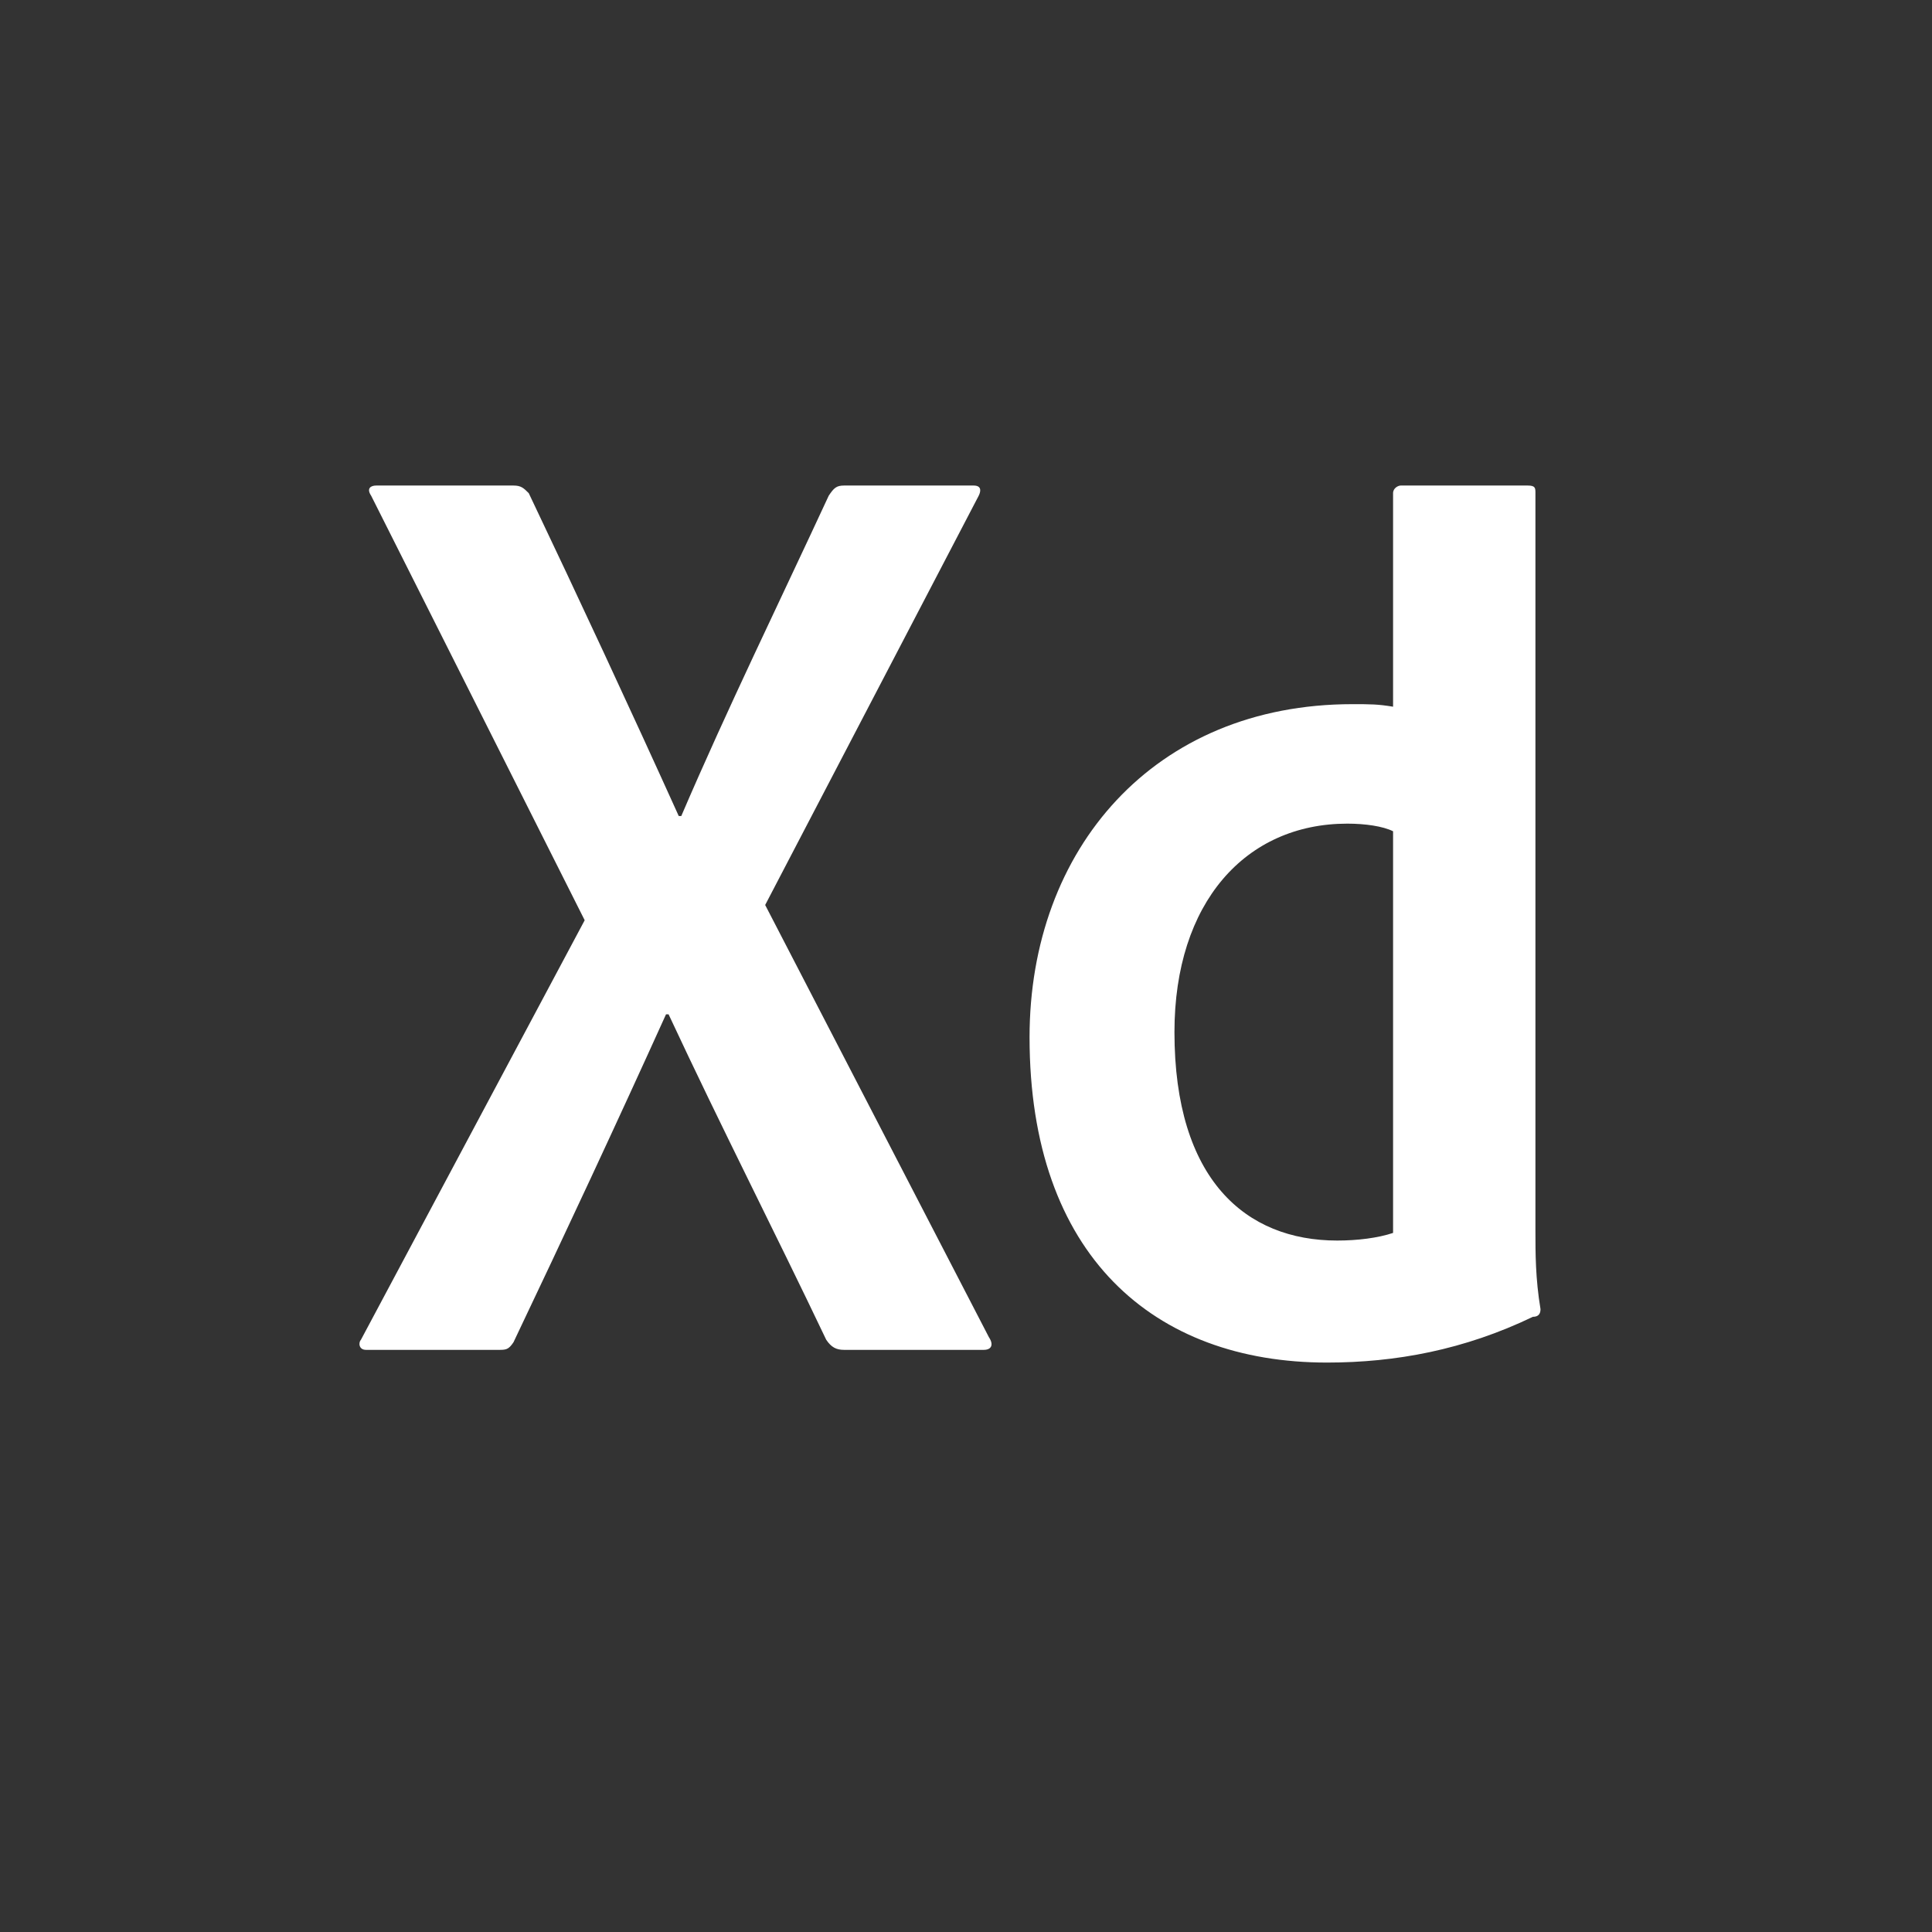 <?xml version="1.0" encoding="utf-8"?>
<!-- Generator: Adobe Illustrator 24.0.1, SVG Export Plug-In . SVG Version: 6.00 Build 0)  -->
<svg version="1.1" id="Layer_1" xmlns="http://www.w3.org/2000/svg" xmlns:xlink="http://www.w3.org/1999/xlink" x="0px" y="0px"
	 viewBox="0 0 76 76" style="enable-background:new 0 0 76 76;" xml:space="preserve">
<rect x="0" y="0" width="76" height="76" fill="#333333" stroke="none"/>
<style type="text/css">
	.st0{fill:#FFFFFF;}
</style>
<title>Adobe XD icon</title>
<path class="st0" d="M30.1,35.6l8.8,17c0.2,0.3,0.1,0.5-0.2,0.5h-5.5c-0.3,0-0.5-0.1-0.7-0.4c-2-4.2-4.1-8.3-6.2-12.8h-0.1
	c-1.9,4.2-4,8.7-6,12.9c-0.2,0.3-0.3,0.3-0.6,0.3h-5.2c-0.3,0-0.3-0.3-0.2-0.4L23,36.2l-8.4-16.7c-0.2-0.3,0-0.4,0.2-0.4h5.4
	c0.3,0,0.4,0.1,0.6,0.3c2,4.2,4,8.5,5.9,12.7h0.1c1.8-4.2,3.9-8.5,5.8-12.6c0.2-0.3,0.3-0.4,0.6-0.4h5.1c0.3,0,0.3,0.2,0.2,0.4
	L30.1,35.6z M40.5,40.8c0-7.4,4.9-13.1,12.7-13.1c0.7,0,1,0,1.6,0.1v-8.4c0-0.2,0.2-0.3,0.3-0.3h5c0.3,0,0.3,0.1,0.3,0.3v29
	c0,0.9,0,1.9,0.2,3.1c0,0.2-0.1,0.3-0.3,0.3c-2.7,1.3-5.4,1.8-8.1,1.8C45.4,53.6,40.5,49.4,40.5,40.8L40.5,40.8z M54.8,32.7
	c-0.4-0.2-1.1-0.3-1.8-0.3c-4,0-6.8,3.1-6.8,8.2c0,5.8,2.8,8.2,6.4,8.2c0.8,0,1.6-0.1,2.2-0.3L54.8,32.7L54.8,32.7z"/>
</svg>
